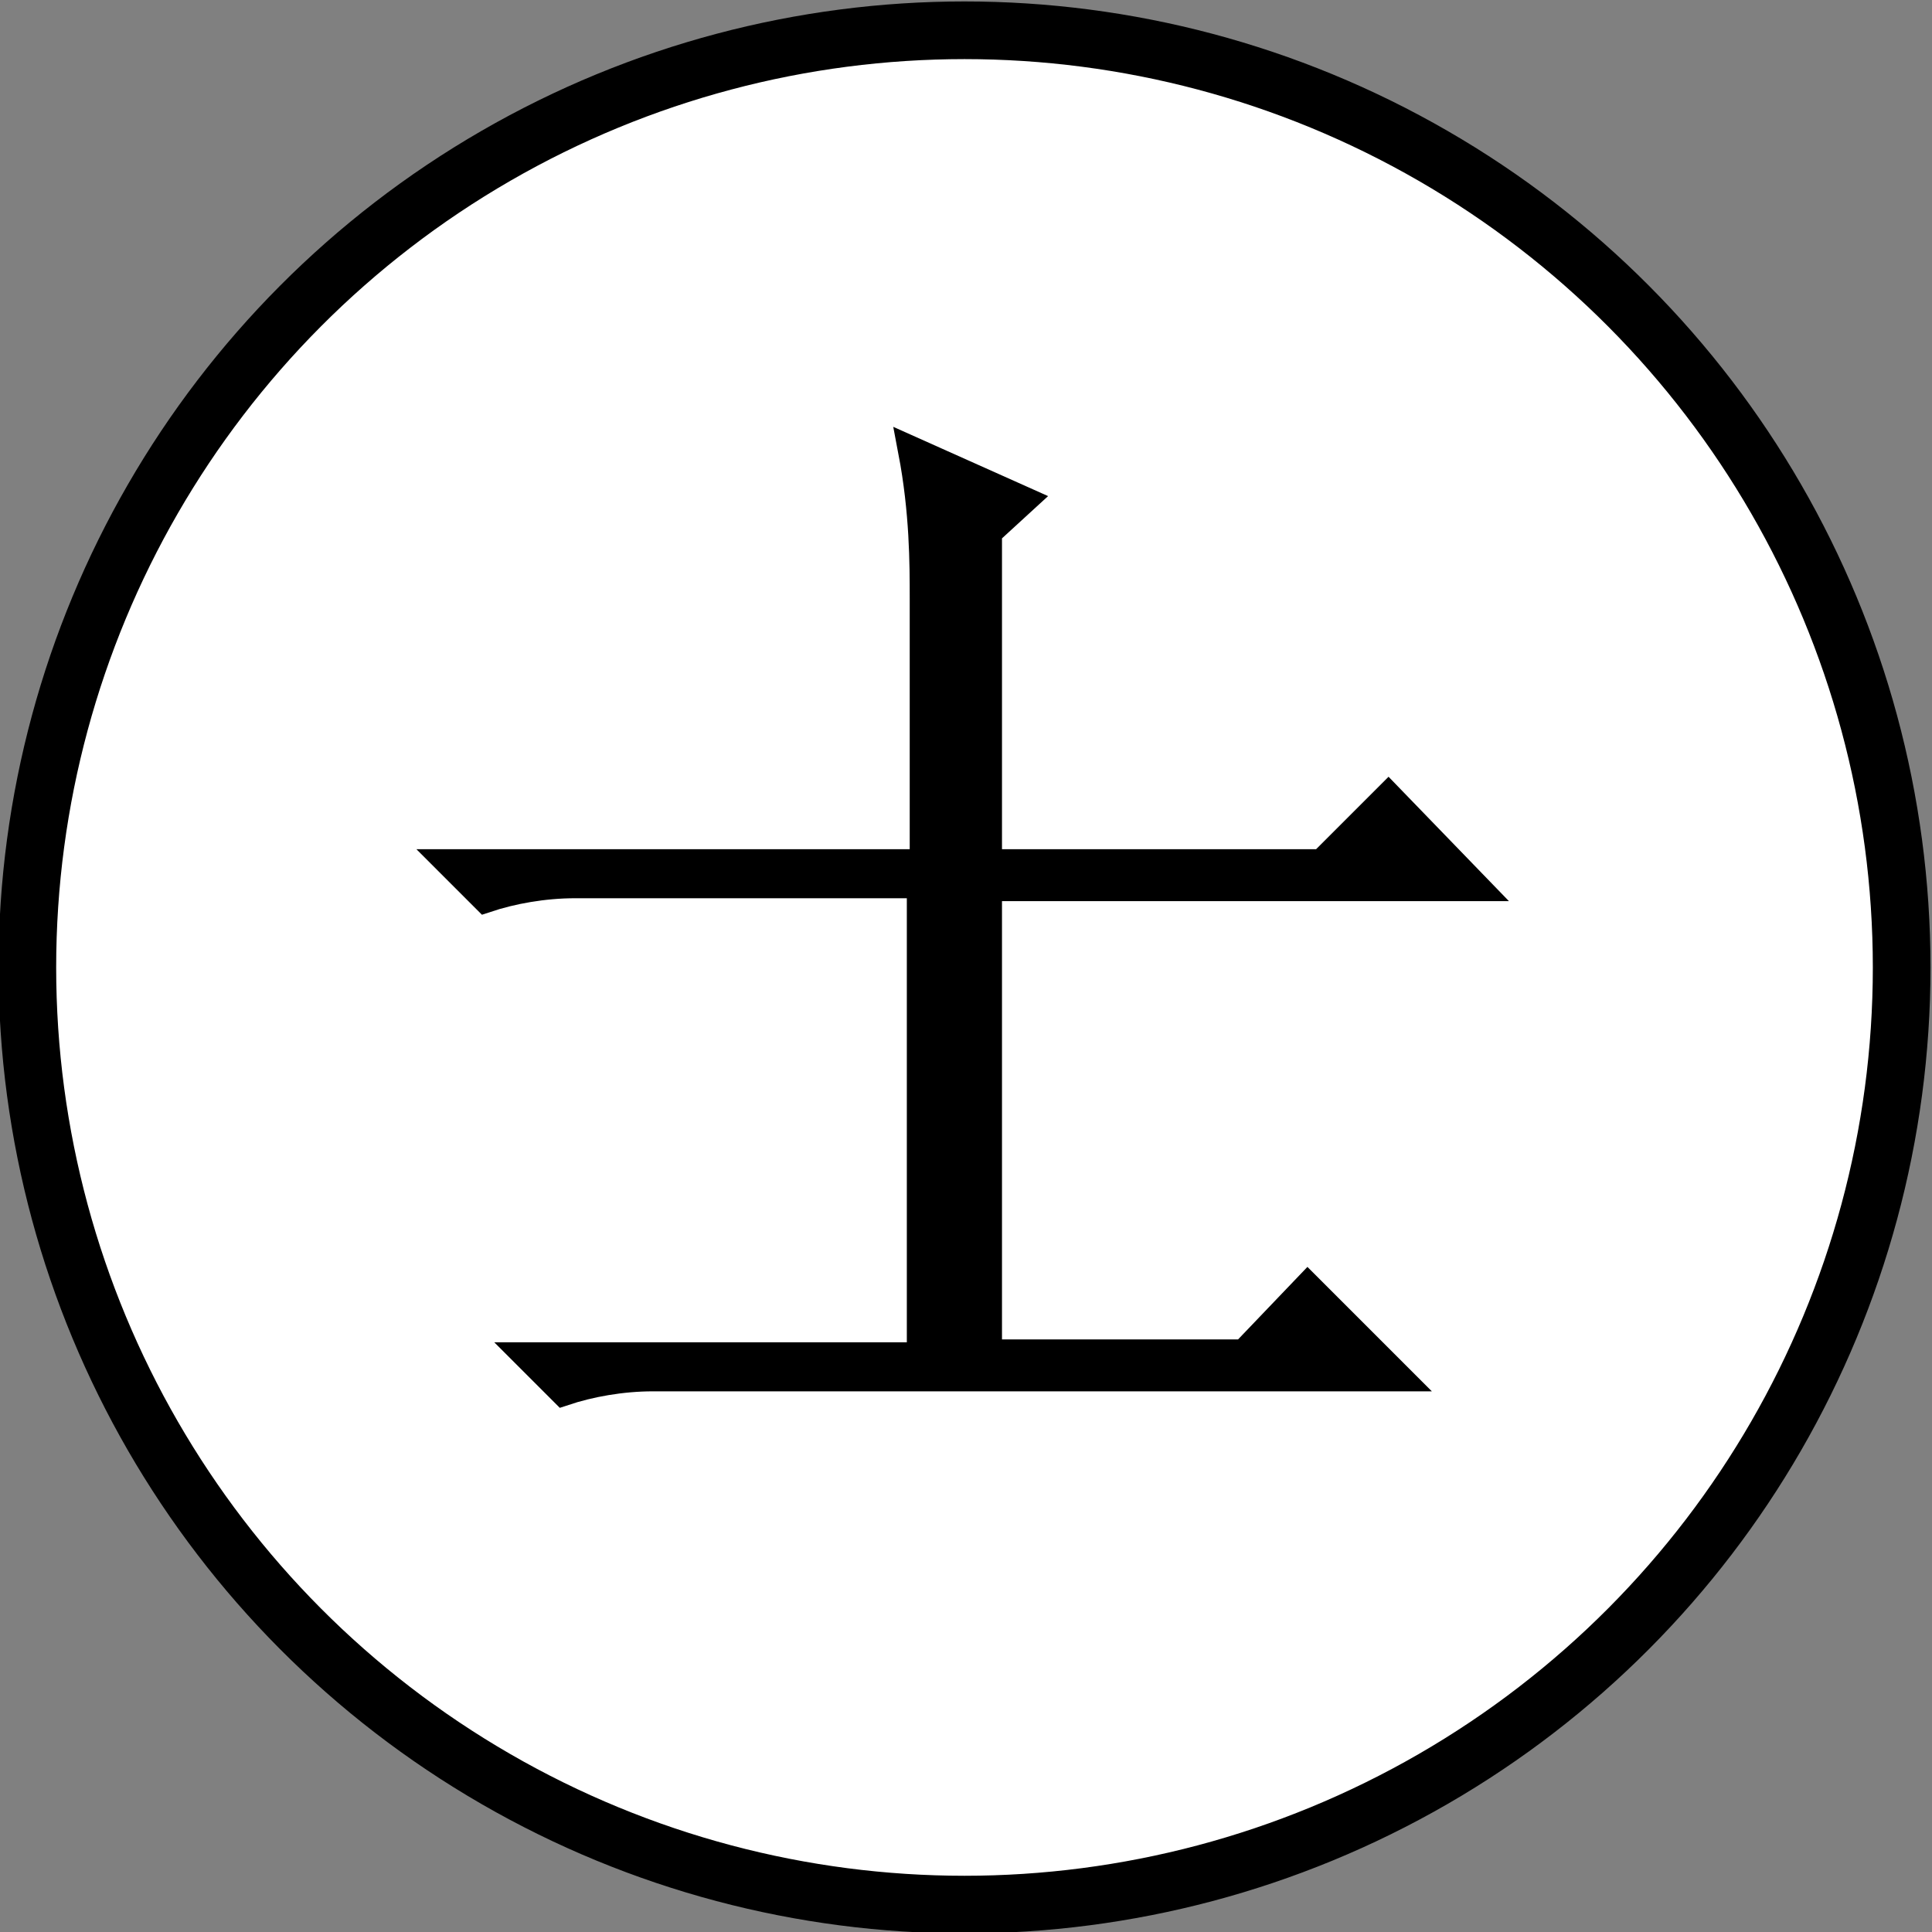 <?xml version="1.0" encoding="utf-8"?>
<!-- Generator: Adobe Illustrator 25.2.0, SVG Export Plug-In . SVG Version: 6.00 Build 0)  -->
<svg version="1.1" id="Capa_1" xmlns="http://www.w3.org/2000/svg" xmlns:xlink="http://www.w3.org/1999/xlink" x="0px" y="0px"
	 viewBox="0 0 67 67" style="enable-background:new 0 0 67 67;" xml:space="preserve">
<rect x="0" y="0" width="67" height="67" fill="#808080" stroke="none"/>
<style type="text/css">
	.st0{fill:#FFFFFF;stroke:#000000;stroke-width:2;stroke-linecap:round;stroke-linejoin:bevel;}
	.st1{stroke:#000000;}
</style>
<g transform="translate(-148.69 -10.75)">
	<g transform="translate(50.938 .5)">
		<circle class="st0" cx="131.2" cy="43.8" r="32.5"/>
		<path class="st1" d="M129.8,31v9.2h-16.4l1.2,1.2c0.9-0.3,2-0.5,3.1-0.5h12v16.4h-13.6l1.2,1.2c0.9-0.3,2-0.5,3.1-0.5h25.8
			l-3.1-3.1l-2.2,2.3h-8.9V41h16.9l-3-3.1l-2.3,2.3h-11.6V28.7l1.2-1.1l-3.8-1.7C129.8,28,129.8,29.8,129.8,31L129.8,31z"/>
	</g>
</g>
</svg>
